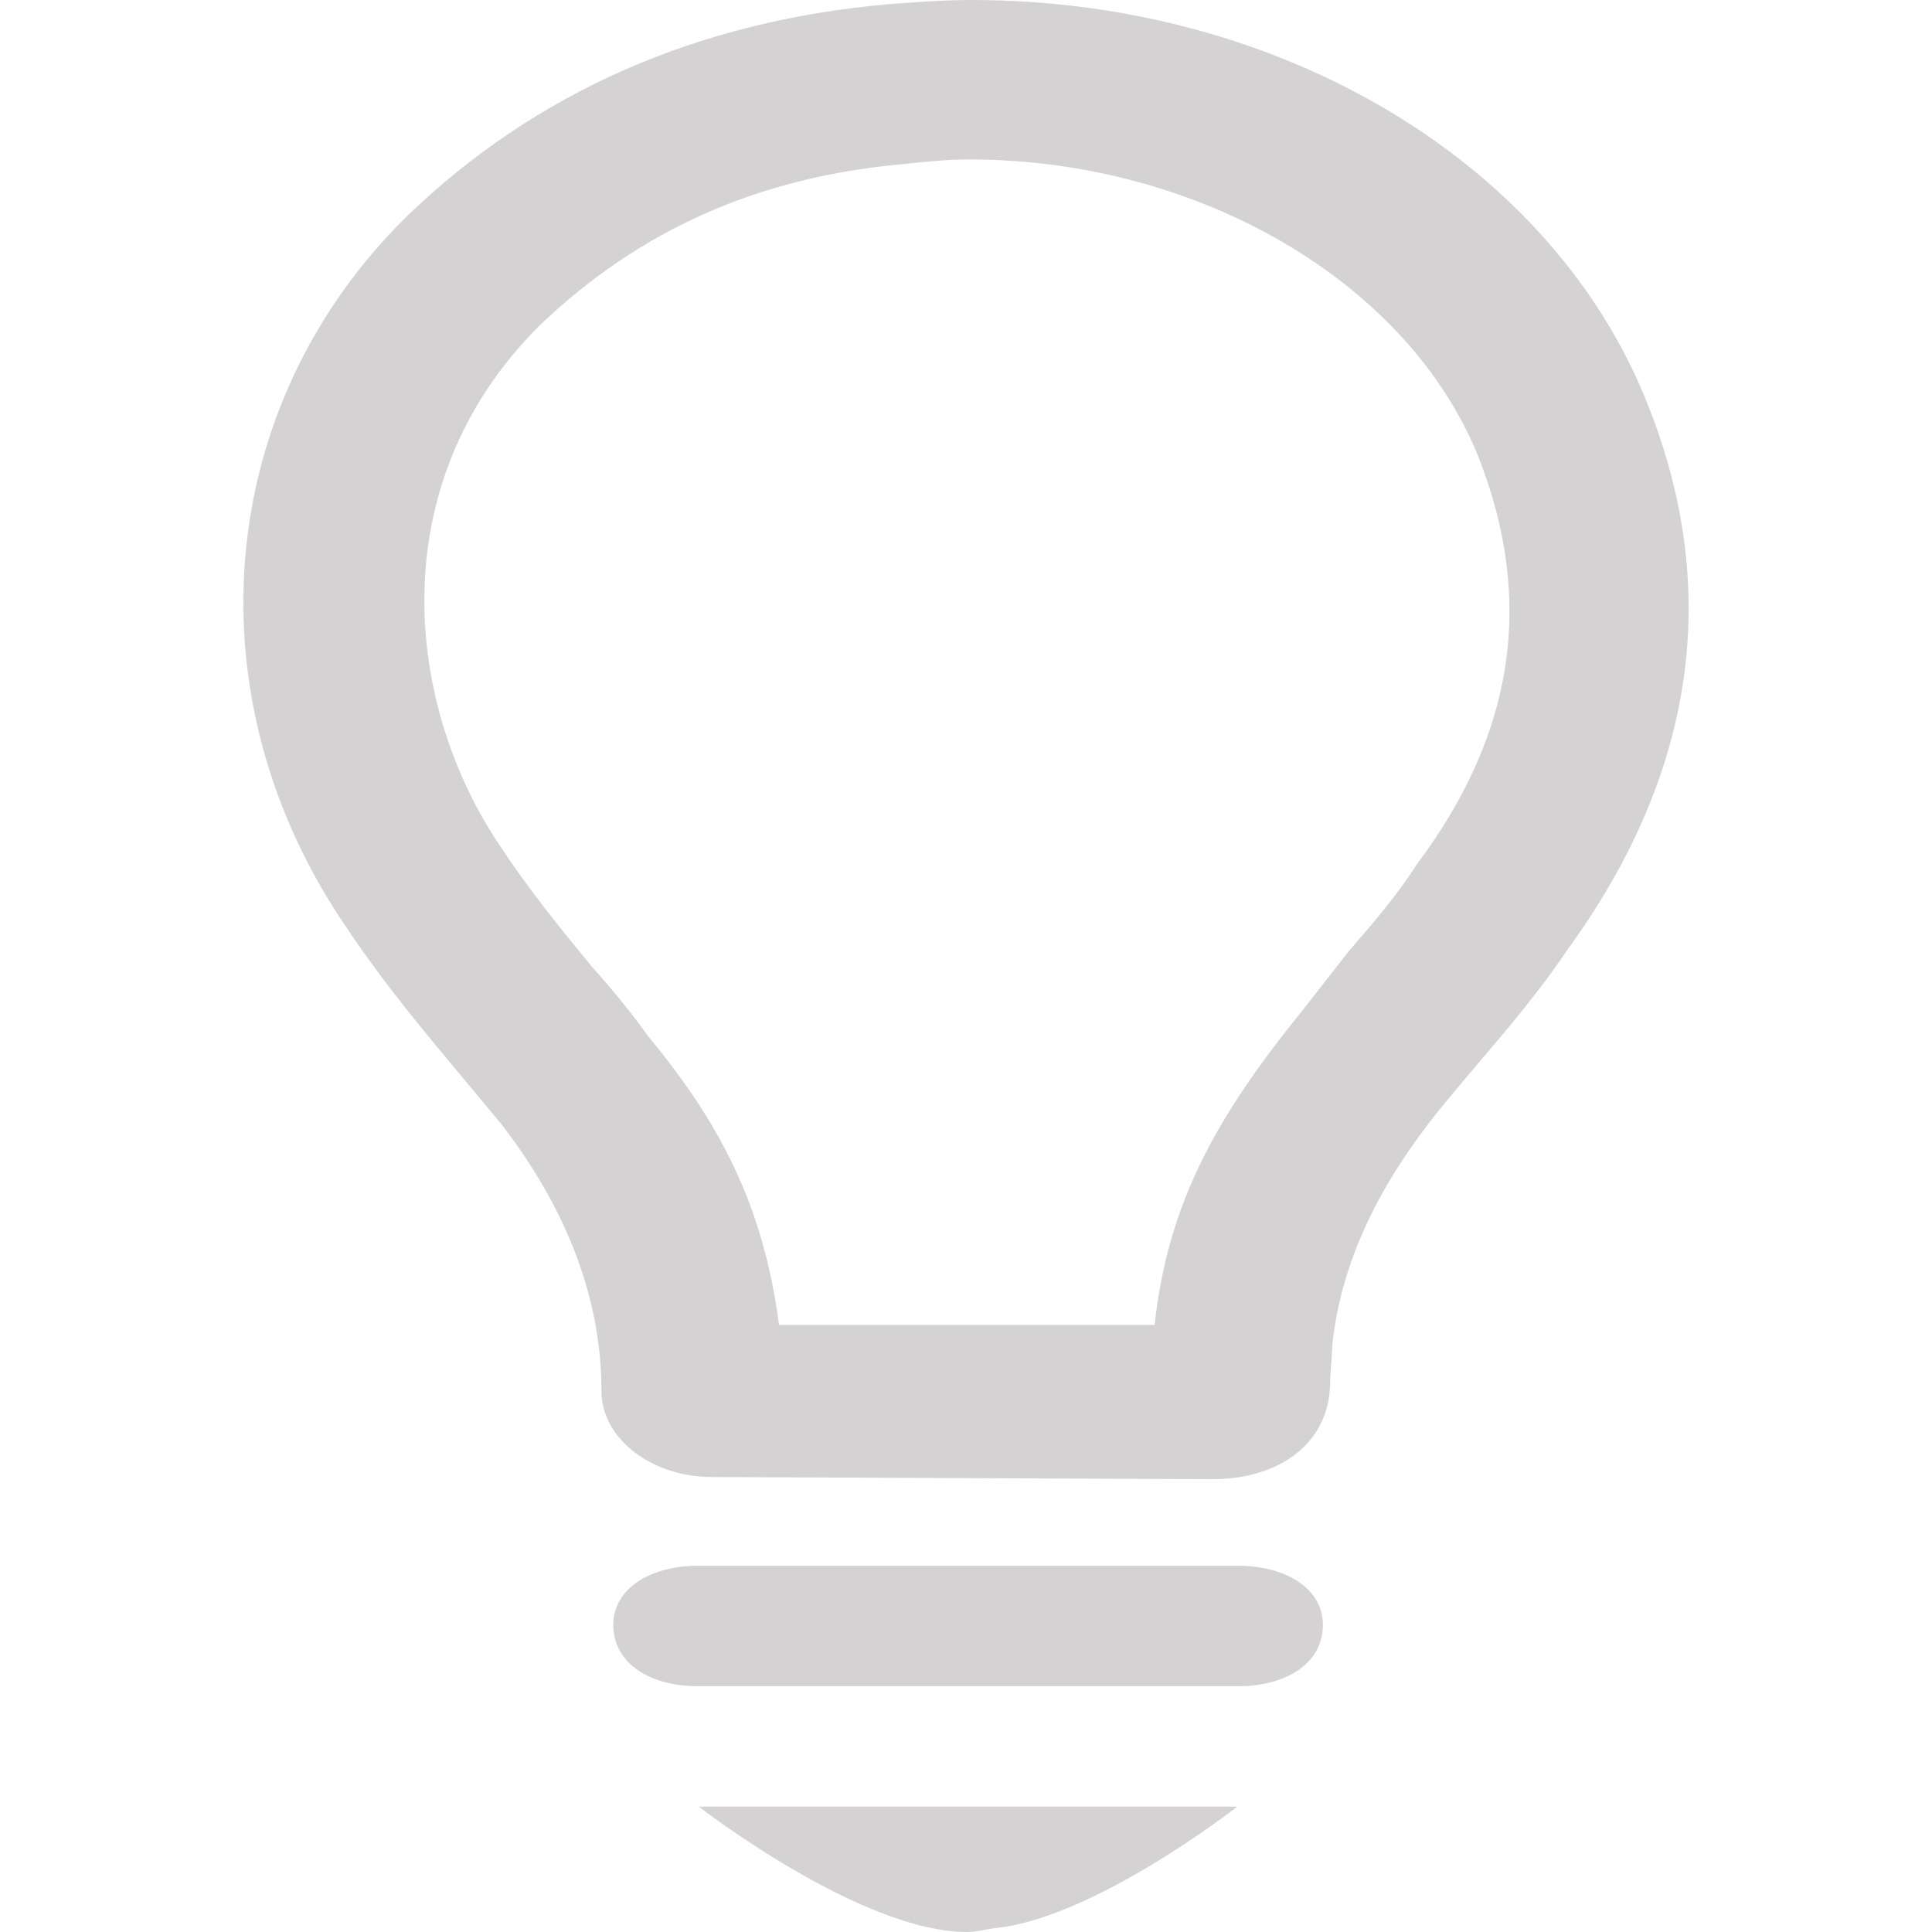 <?xml version="1.0" encoding="utf-8"?>
<!-- Generator: Adobe Illustrator 21.0.2, SVG Export Plug-In . SVG Version: 6.00 Build 0)  -->
<svg width="16" height="16" version="1.1" id="Layer_1" xmlns="http://www.w3.org/2000/svg" xmlns:xlink="http://www.w3.org/1999/xlink" x="0px" y="0px"
	 viewBox="0 0 32 32" style="enable-background:new 0 0 32 32;" xml:space="preserve">
<style type="text/css">
	.st0{fill:#D4D2D2;}
</style>
<path class="st0" d="M20.51,25.934h-8.952c-0.759,0-1.4,0.359-1.4,0.98c0,0.65,0.628,1.015,1.4,1.015h8.952
	c0.773,0,1.401-0.365,1.401-1.015C21.911,26.293,21.27,25.934,20.51,25.934z M16.017,32c0.162,0,0.325-0.049,0.489-0.067
	c1.646-0.179,3.987-2.009,3.987-2.009h-8.918C11.574,29.924,14.251,32,16.017,32z M27.306,6.735C25.735,2.707,21.229,0,16.093,0
	c-0.445,0-0.856,0.031-1.291,0.063l-0.104,0.008c-3.15,0.281-5.819,1.455-7.936,3.489C3.536,6.708,3.124,11.575,5.76,15.393
	c0.592,0.889,1.291,1.725,1.967,2.533c0.189,0.226,0.378,0.452,0.564,0.677c1.108,1.429,1.671,2.922,1.671,4.436
	c0,0.786,0.823,1.425,1.834,1.425c0.21,0,8.282,0.036,8.282,0.036c1.168,0,1.952-0.643,1.952-1.603c0-0.103,0.038-0.525,0.037-0.621
	c0.143-1.36,0.765-2.687,1.906-4.057c0.168-0.202,0.338-0.404,0.509-0.605c0.504-0.593,1.023-1.205,1.467-1.865
	C28.065,12.846,28.521,9.814,27.306,6.735z M23.472,14.311l-0.007,0.008c-0.304,0.483-0.706,0.951-1.133,1.446l-0.751,0.961
	c-1.456,1.791-2.239,3.224-2.457,5.219h-6.221c-0.26-1.995-0.993-3.362-2.174-4.79c-0.279-0.393-0.603-0.783-0.912-1.128
	c-0.54-0.653-1.097-1.344-1.531-2.012c-1.556-2.289-2.013-5.97,0.652-8.625c1.665-1.592,3.649-2.47,6.067-2.676l0.09-0.011
	c0.313-0.031,0.608-0.062,0.96-0.062c3.789,0,7.256,2.022,8.428,4.916C25.421,9.934,25.09,12.143,23.472,14.311z"/>
</svg>
